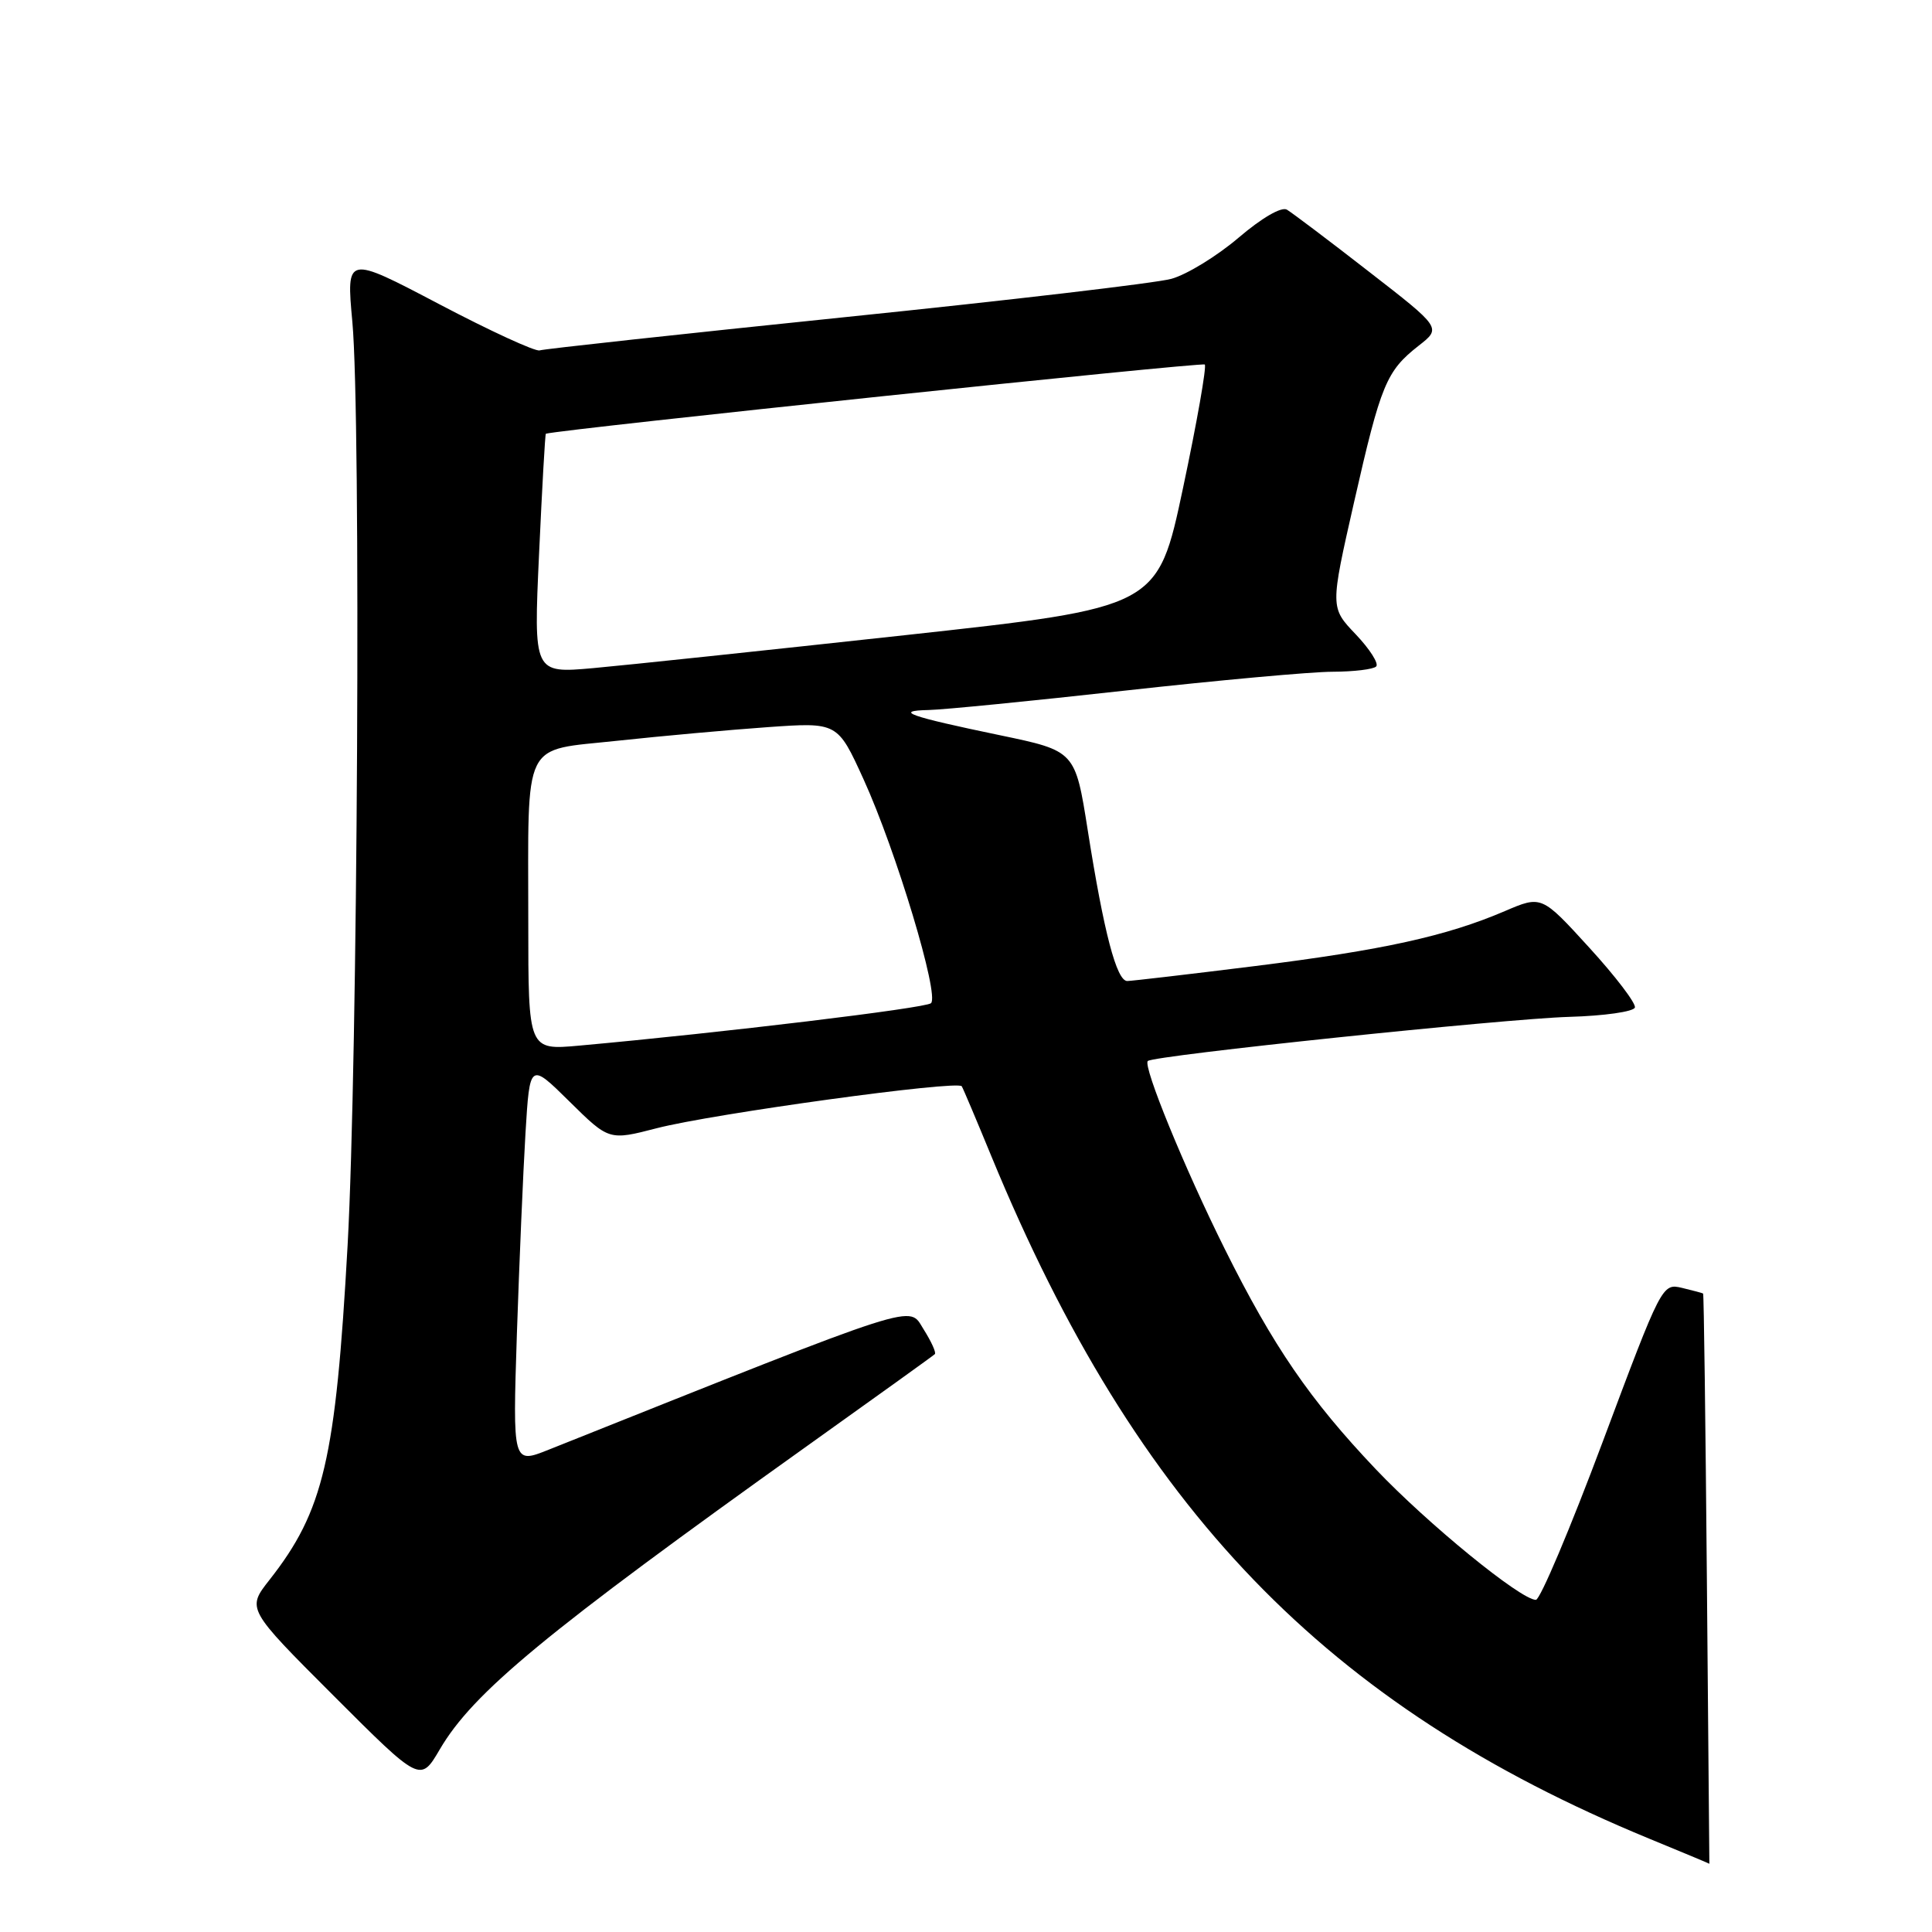 <?xml version="1.0" encoding="UTF-8" standalone="no"?>
<!DOCTYPE svg PUBLIC "-//W3C//DTD SVG 1.1//EN" "http://www.w3.org/Graphics/SVG/1.1/DTD/svg11.dtd" >
<svg xmlns="http://www.w3.org/2000/svg" xmlns:xlink="http://www.w3.org/1999/xlink" version="1.1" viewBox="0 0 256 256">
 <g >
 <path fill="currentColor"
d=" M 226.17 209.26 C 225.99 188.50 225.77 171.46 225.67 171.40 C 225.58 171.33 224.31 171.00 222.87 170.65 C 220.25 170.03 220.17 170.19 212.38 191.01 C 208.06 202.55 204.07 212.00 203.51 211.99 C 201.49 211.97 189.19 201.93 182.30 194.68 C 173.58 185.50 168.71 178.40 162.29 165.50 C 156.97 154.83 151.41 141.25 152.09 140.59 C 152.84 139.86 199.36 134.99 207.92 134.74 C 212.55 134.61 216.47 134.05 216.63 133.50 C 216.79 132.95 214.07 129.38 210.59 125.57 C 204.27 118.64 204.27 118.64 199.39 120.73 C 191.67 124.04 183.25 125.89 166.28 128.01 C 157.60 129.09 149.99 129.98 149.37 129.99 C 147.96 130.00 146.27 123.58 144.13 110.00 C 142.47 99.50 142.47 99.50 132.49 97.42 C 120.42 94.91 118.37 94.18 123.06 94.08 C 125.02 94.04 136.72 92.88 149.06 91.51 C 161.40 90.14 173.79 89.01 176.58 89.01 C 179.38 89.00 181.98 88.69 182.35 88.31 C 182.73 87.94 181.51 86.02 179.65 84.06 C 176.25 80.50 176.25 80.50 179.43 66.50 C 182.98 50.89 183.69 49.17 187.99 45.80 C 191.00 43.45 191.00 43.45 181.37 35.98 C 176.08 31.86 171.19 28.18 170.52 27.78 C 169.80 27.36 167.19 28.87 164.10 31.51 C 161.23 33.95 157.23 36.40 155.20 36.95 C 153.16 37.51 133.72 39.79 112.00 42.02 C 90.28 44.26 72.05 46.24 71.50 46.43 C 70.95 46.61 64.96 43.86 58.19 40.30 C 45.88 33.83 45.88 33.83 46.69 42.66 C 47.85 55.30 47.40 140.71 46.06 165.00 C 44.48 193.40 42.89 200.20 35.71 209.34 C 32.69 213.18 32.69 213.18 44.19 224.68 C 55.70 236.19 55.70 236.19 58.27 231.81 C 62.68 224.27 72.23 216.39 107.00 191.56 C 116.08 185.08 123.67 179.63 123.87 179.43 C 124.08 179.24 123.40 177.75 122.37 176.12 C 120.34 172.91 122.68 172.15 72.71 192.09 C 67.93 194.00 67.93 194.00 68.49 176.75 C 68.81 167.26 69.32 155.29 69.63 150.13 C 70.20 140.77 70.20 140.77 75.45 145.95 C 80.70 151.13 80.70 151.13 87.04 149.49 C 94.43 147.58 126.95 143.10 127.44 143.94 C 127.63 144.25 129.41 148.46 131.40 153.30 C 150.65 199.97 175.74 225.99 218.50 243.62 C 222.90 245.43 226.50 246.93 226.50 246.96 C 226.50 246.98 226.35 230.02 226.17 209.26 Z  M 70.00 122.20 C 70.00 97.58 69.04 99.54 81.84 98.15 C 87.70 97.52 96.66 96.71 101.74 96.35 C 110.98 95.70 110.98 95.70 114.43 103.27 C 118.73 112.71 124.52 131.92 123.36 132.93 C 122.60 133.59 95.76 136.83 76.75 138.55 C 70.00 139.16 70.00 139.16 70.00 122.20 Z  M 71.43 73.37 C 71.83 64.65 72.23 57.49 72.33 57.47 C 74.64 56.85 159.30 47.96 159.64 48.30 C 159.90 48.57 158.61 55.93 156.76 64.65 C 153.40 80.50 153.40 80.50 119.95 84.16 C 101.55 86.17 82.95 88.14 78.60 88.53 C 70.70 89.23 70.70 89.23 71.43 73.37 Z "/>
</g>
</svg>